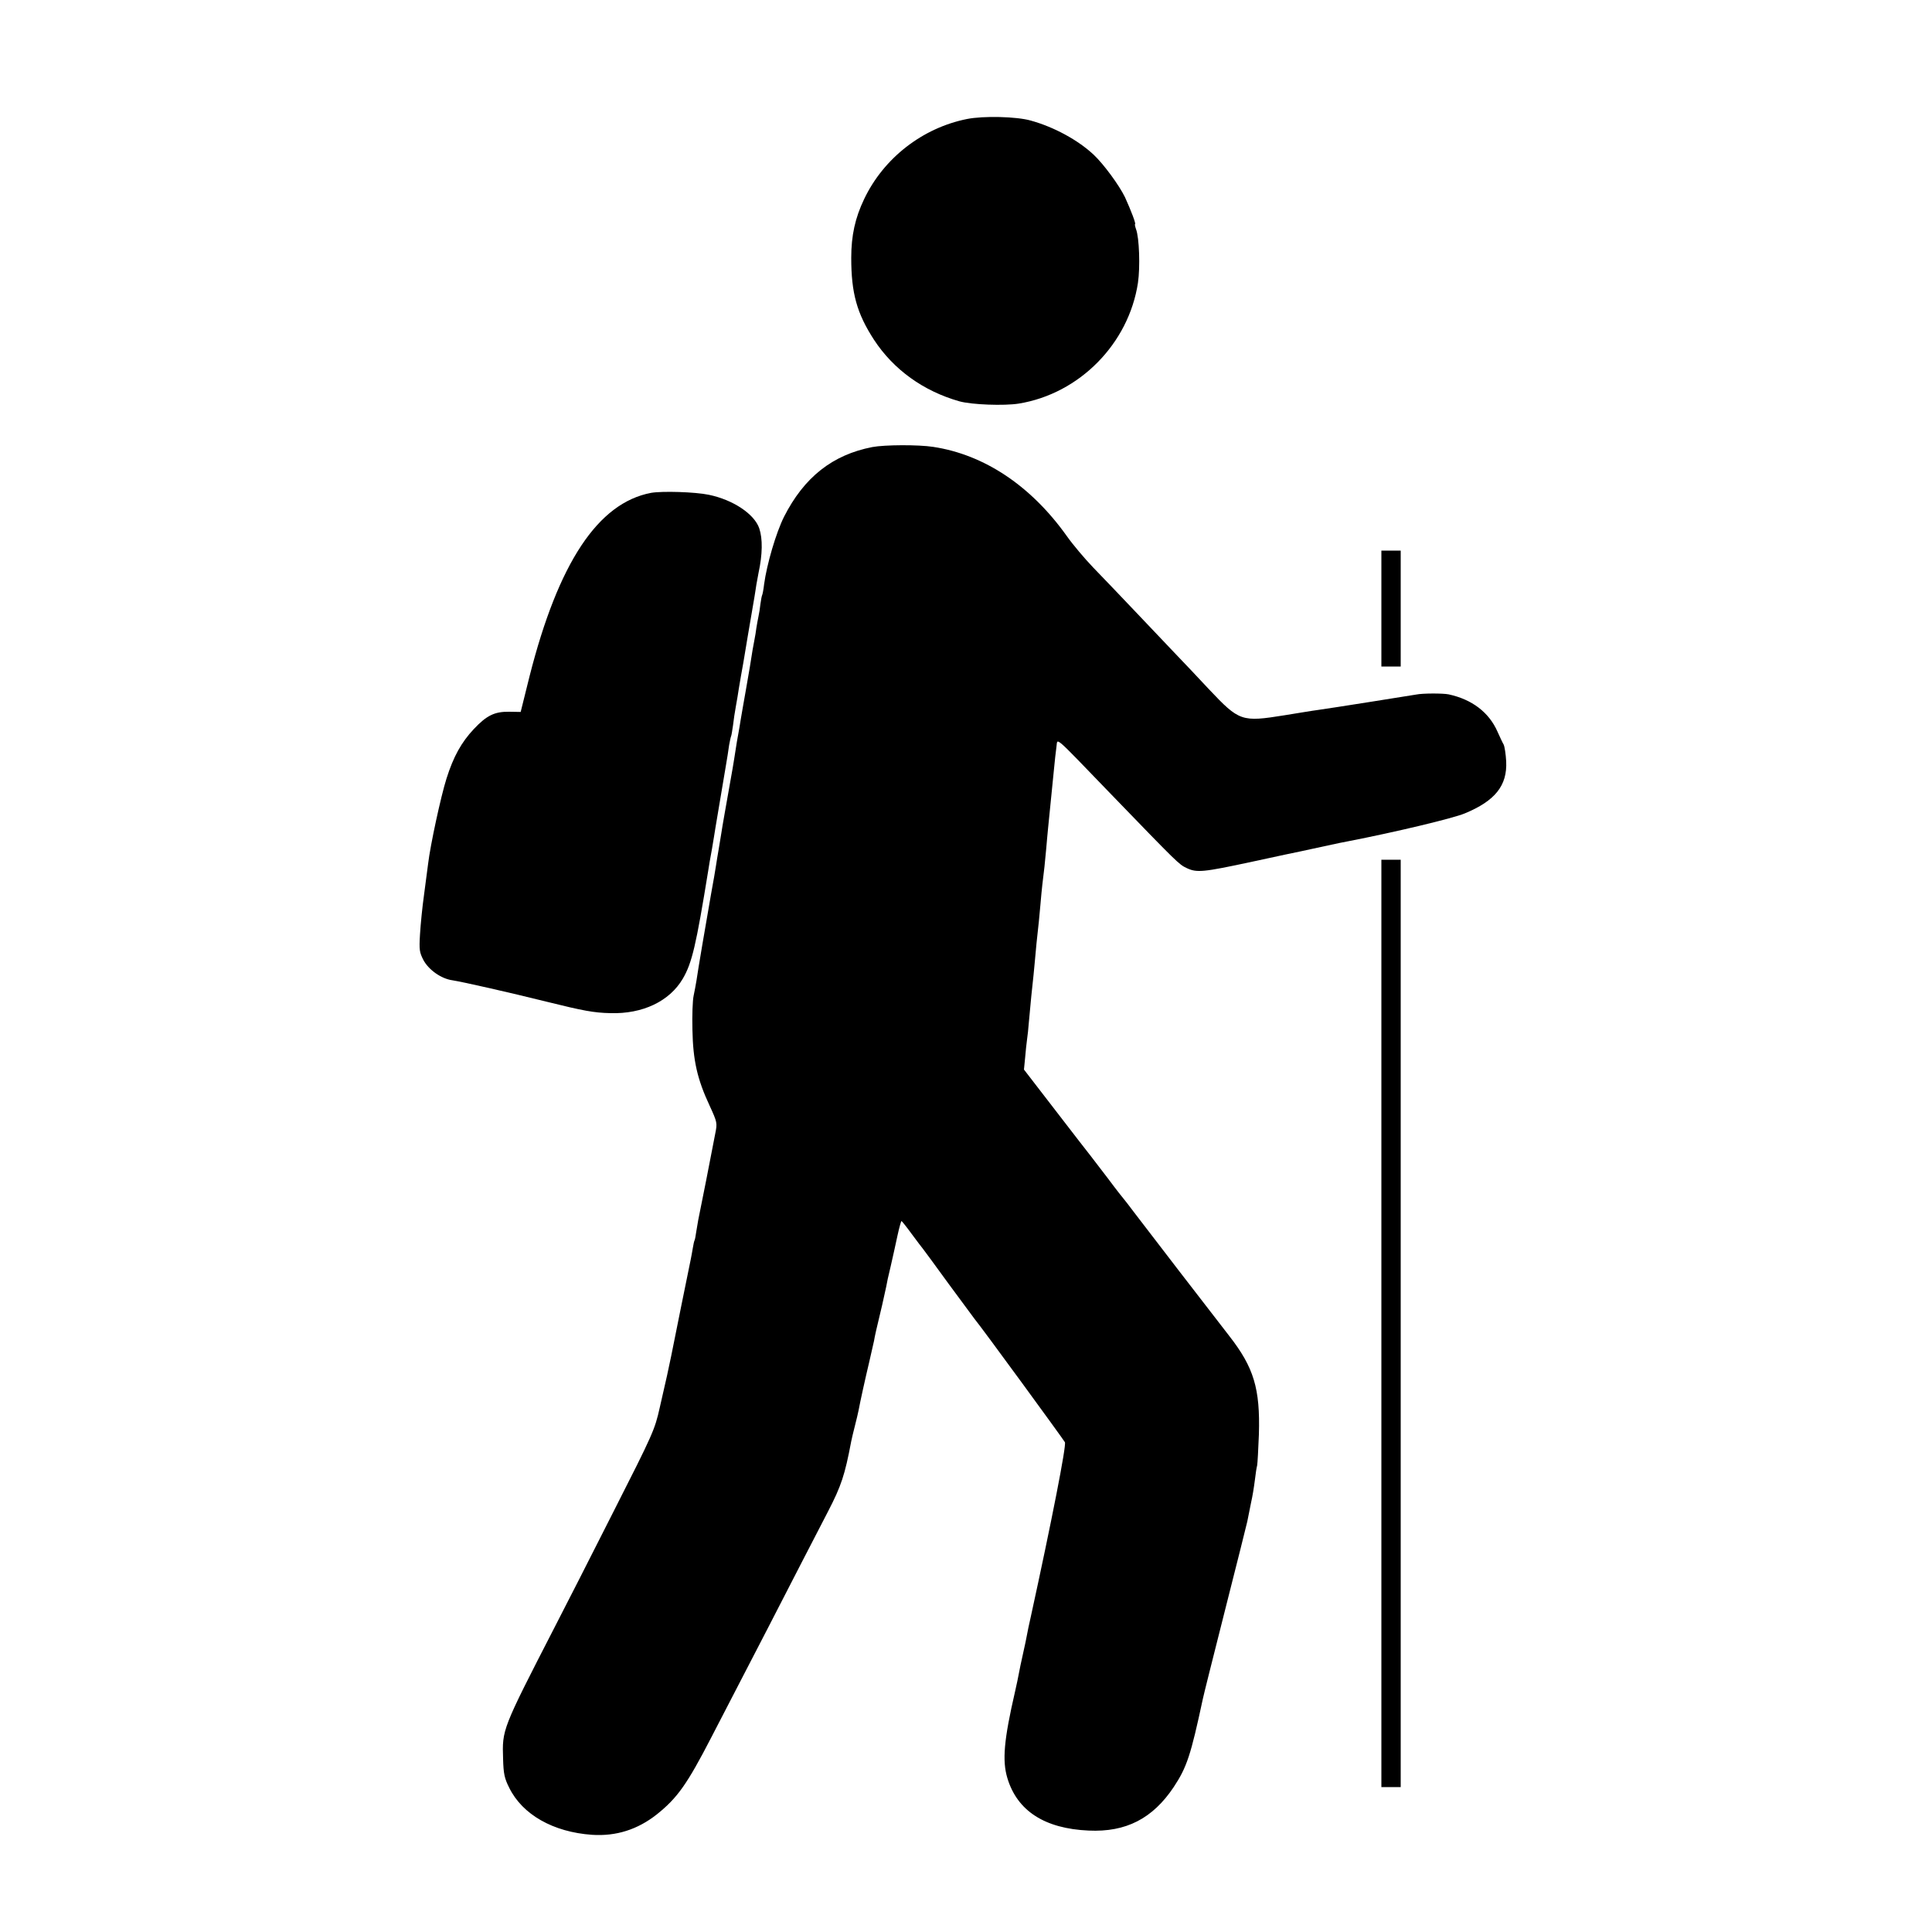 <svg height="1000pt" preserveAspectRatio="xMidYMid meet" viewBox="0 0 1000 1000" width="1000pt" xmlns="http://www.w3.org/2000/svg"><g transform="matrix(.1 0 0 -.1 0 1000)"><path d="m5005 9384c-230-46-431-202-532-414-47-98-67-189-67-305 0-182 29-287 118-424 101-154 255-265 441-318 64-18 233-24 308-12 314 51 569 310 617 625 12 81 7 234-10 278-5 14-7 26-5 26 6 0-21 71-52 139-30 62-110 171-162 220-81 76-206 144-326 177-73 21-246 25-330 8z"/><path d="m4515 7686c-206-40-353-156-457-361-41-82-89-245-103-349-3-27-8-52-10-56-2-3-6-24-9-46-2-21-7-50-10-64s-8-41-11-60c-2-19-7-45-9-56-2-12-7-39-11-60-10-65-15-95-35-209-11-60-22-127-26-149-3-21-8-48-10-60-2-11-7-37-10-56-6-39-21-135-29-177-29-164-47-264-51-293-3-19-9-57-14-85-5-27-11-66-14-85s-14-87-26-150c-26-148-68-394-75-445-4-22-10-58-15-80s-8-101-6-175c3-159 25-256 89-393 40-87 40-90 29-145-6-31-27-140-47-242s-39-194-41-205c-2-10-6-37-10-59-3-22-7-43-9-46s-6-21-9-40-8-44-10-55c-4-19-92-451-102-504-8-41-30-142-59-266-26-116-34-134-240-540-117-231-253-499-303-595-275-535-273-531-268-685 2-75 7-100 32-149 68-138 227-229 429-243 124-8 235 27 335 106 106 85 156 155 281 397 170 328 213 412 293 566 138 268 236 459 311 603 70 135 88 191 121 365 3 14 11 50 19 80s16 66 19 80c8 44 34 162 55 250 11 47 22 96 25 110 4 25 11 56 42 185 9 39 18 81 21 95 2 14 12 61 23 105 10 44 26 115 35 158 9 42 19 77 21 77s26-30 53-67c28-38 54-72 59-78 4-5 64-86 132-180 69-93 129-174 133-180 42-51 461-625 469-640 8-18-68-406-177-905-8-36-17-76-19-90s-12-59-21-100-19-86-21-100c-4-22-12-60-20-95-58-251-67-358-40-448 51-170 193-262 421-272 193-9 331 62 440 225 68 103 88 163 151 457 2 12 54 219 115 460s113 447 115 458 6 31 9 45 7 36 10 50c9 41 14 72 21 125 3 28 8 59 11 70 2 11 6 83 9 160 7 238-26 347-154 511-89 114-439 569-492 639-25 33-47 62-50 65s-42 52-85 110c-44 58-86 112-92 120-7 8-87 112-178 230l-165 214 6 61c3 33 7 76 10 95s7 58 9 85c12 129 16 173 20 205 2 19 7 64 10 100s8 84 10 108c12 107 14 131 20 197 3 39 8 86 10 105 9 71 14 117 20 185 3 39 8 88 10 110s7 67 10 100 7 74 9 90c2 17 7 66 11 110s10 97 13 118c8 46-27 77 282-243 347-359 352-364 392-383 53-25 84-22 340 33 128 28 242 52 253 54s65 14 120 26 111 24 125 26c237 46 540 118 602 144 157 65 220 144 214 269-2 37-8 76-13 87-6 10-20 40-32 67-44 100-132 167-253 193-29 6-135 6-168-1-29-5-444-71-510-80-25-3-101-16-170-27-224-36-235-32-392 134-58 62-136 145-173 183-37 39-130 137-208 219s-177 186-220 230c-43 45-104 117-135 161-185 260-427 422-692 462-77 12-252 11-315-1z"/><path d="m3370 7449c-275-52-480-362-629-949l-46-185-60 1c-75 1-116-19-182-89-65-69-106-143-142-257-29-91-84-346-95-440-3-25-13-97-21-160-9-63-18-155-21-205-5-82-3-94 18-135 28-51 92-96 150-104 57-9 295-63 488-111 190-47 243-57 329-59 167-5 306 61 375 178 48 82 69 173 132 561 2 17 11 66 19 110 7 44 16 94 18 110 6 38 36 213 53 315 10 58 12 73 18 114 4 21 8 41 10 45 2 3 6 29 10 56 3 28 10 73 15 100 5 28 12 68 15 90 4 23 9 52 11 65 3 14 19 106 35 205 17 99 33 191 35 205s7 42 10 64c4 21 9 48 11 60 21 97 22 177 4 231-25 74-135 148-261 174-72 15-241 20-299 10z"/><path d="m7150 6850v-300h50 50v300 300h-50-50z"/><path d="m7150 3150v-2400h50 50v2400 2400h-50-50z"/></g></svg>